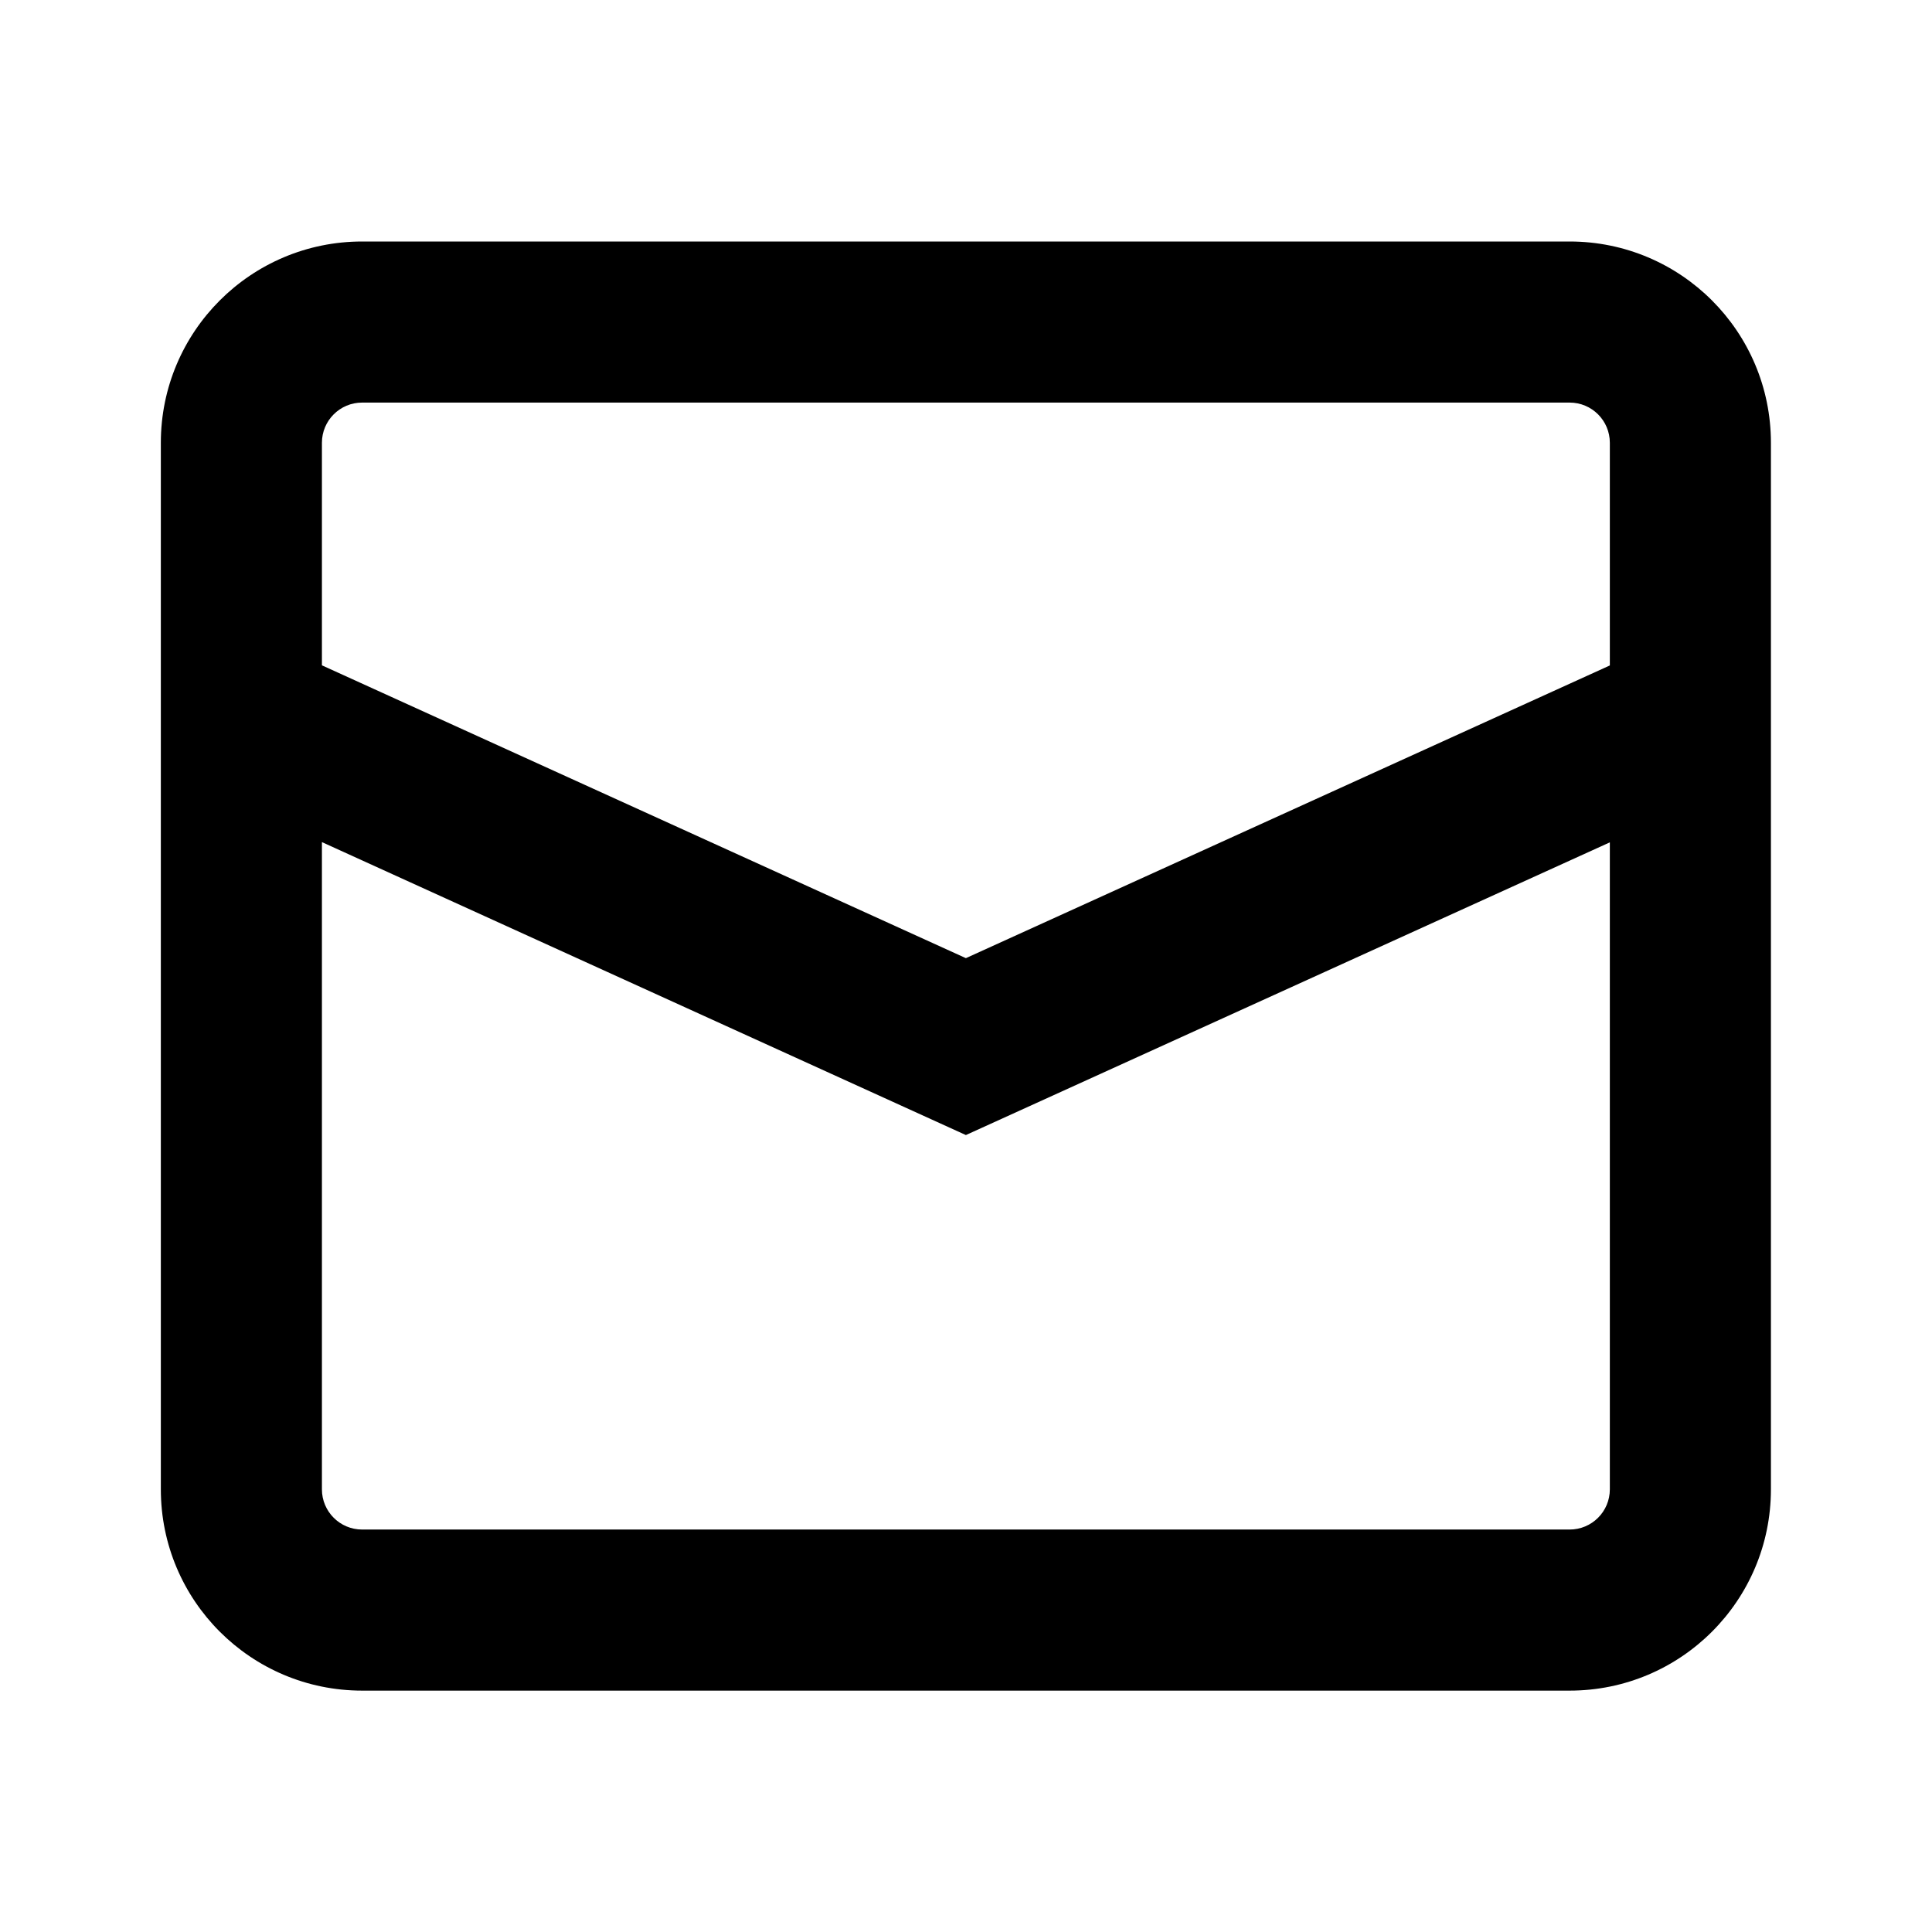 <svg width="16" height="16" viewBox="0 0 16 16" fill="none" xmlns="http://www.w3.org/2000/svg">
<path d="M1.332 3.667C1.332 2.746 2.078 2 2.999 2H12.999C13.92 2 14.666 2.746 14.666 3.667V12.334C14.666 13.255 13.92 14.001 12.999 14.001H2.999C2.078 14.001 1.332 13.255 1.332 12.334V3.667ZM2.999 3.334C2.815 3.334 2.666 3.483 2.666 3.667V5.51L7.999 7.935L13.332 5.511V3.667C13.332 3.483 13.183 3.334 12.999 3.334H2.999ZM13.332 6.976L7.999 9.4L2.666 6.974V12.334C2.666 12.518 2.815 12.667 2.999 12.667H12.999C13.183 12.667 13.332 12.518 13.332 12.334V6.976Z" fill="black"/>
</svg>

